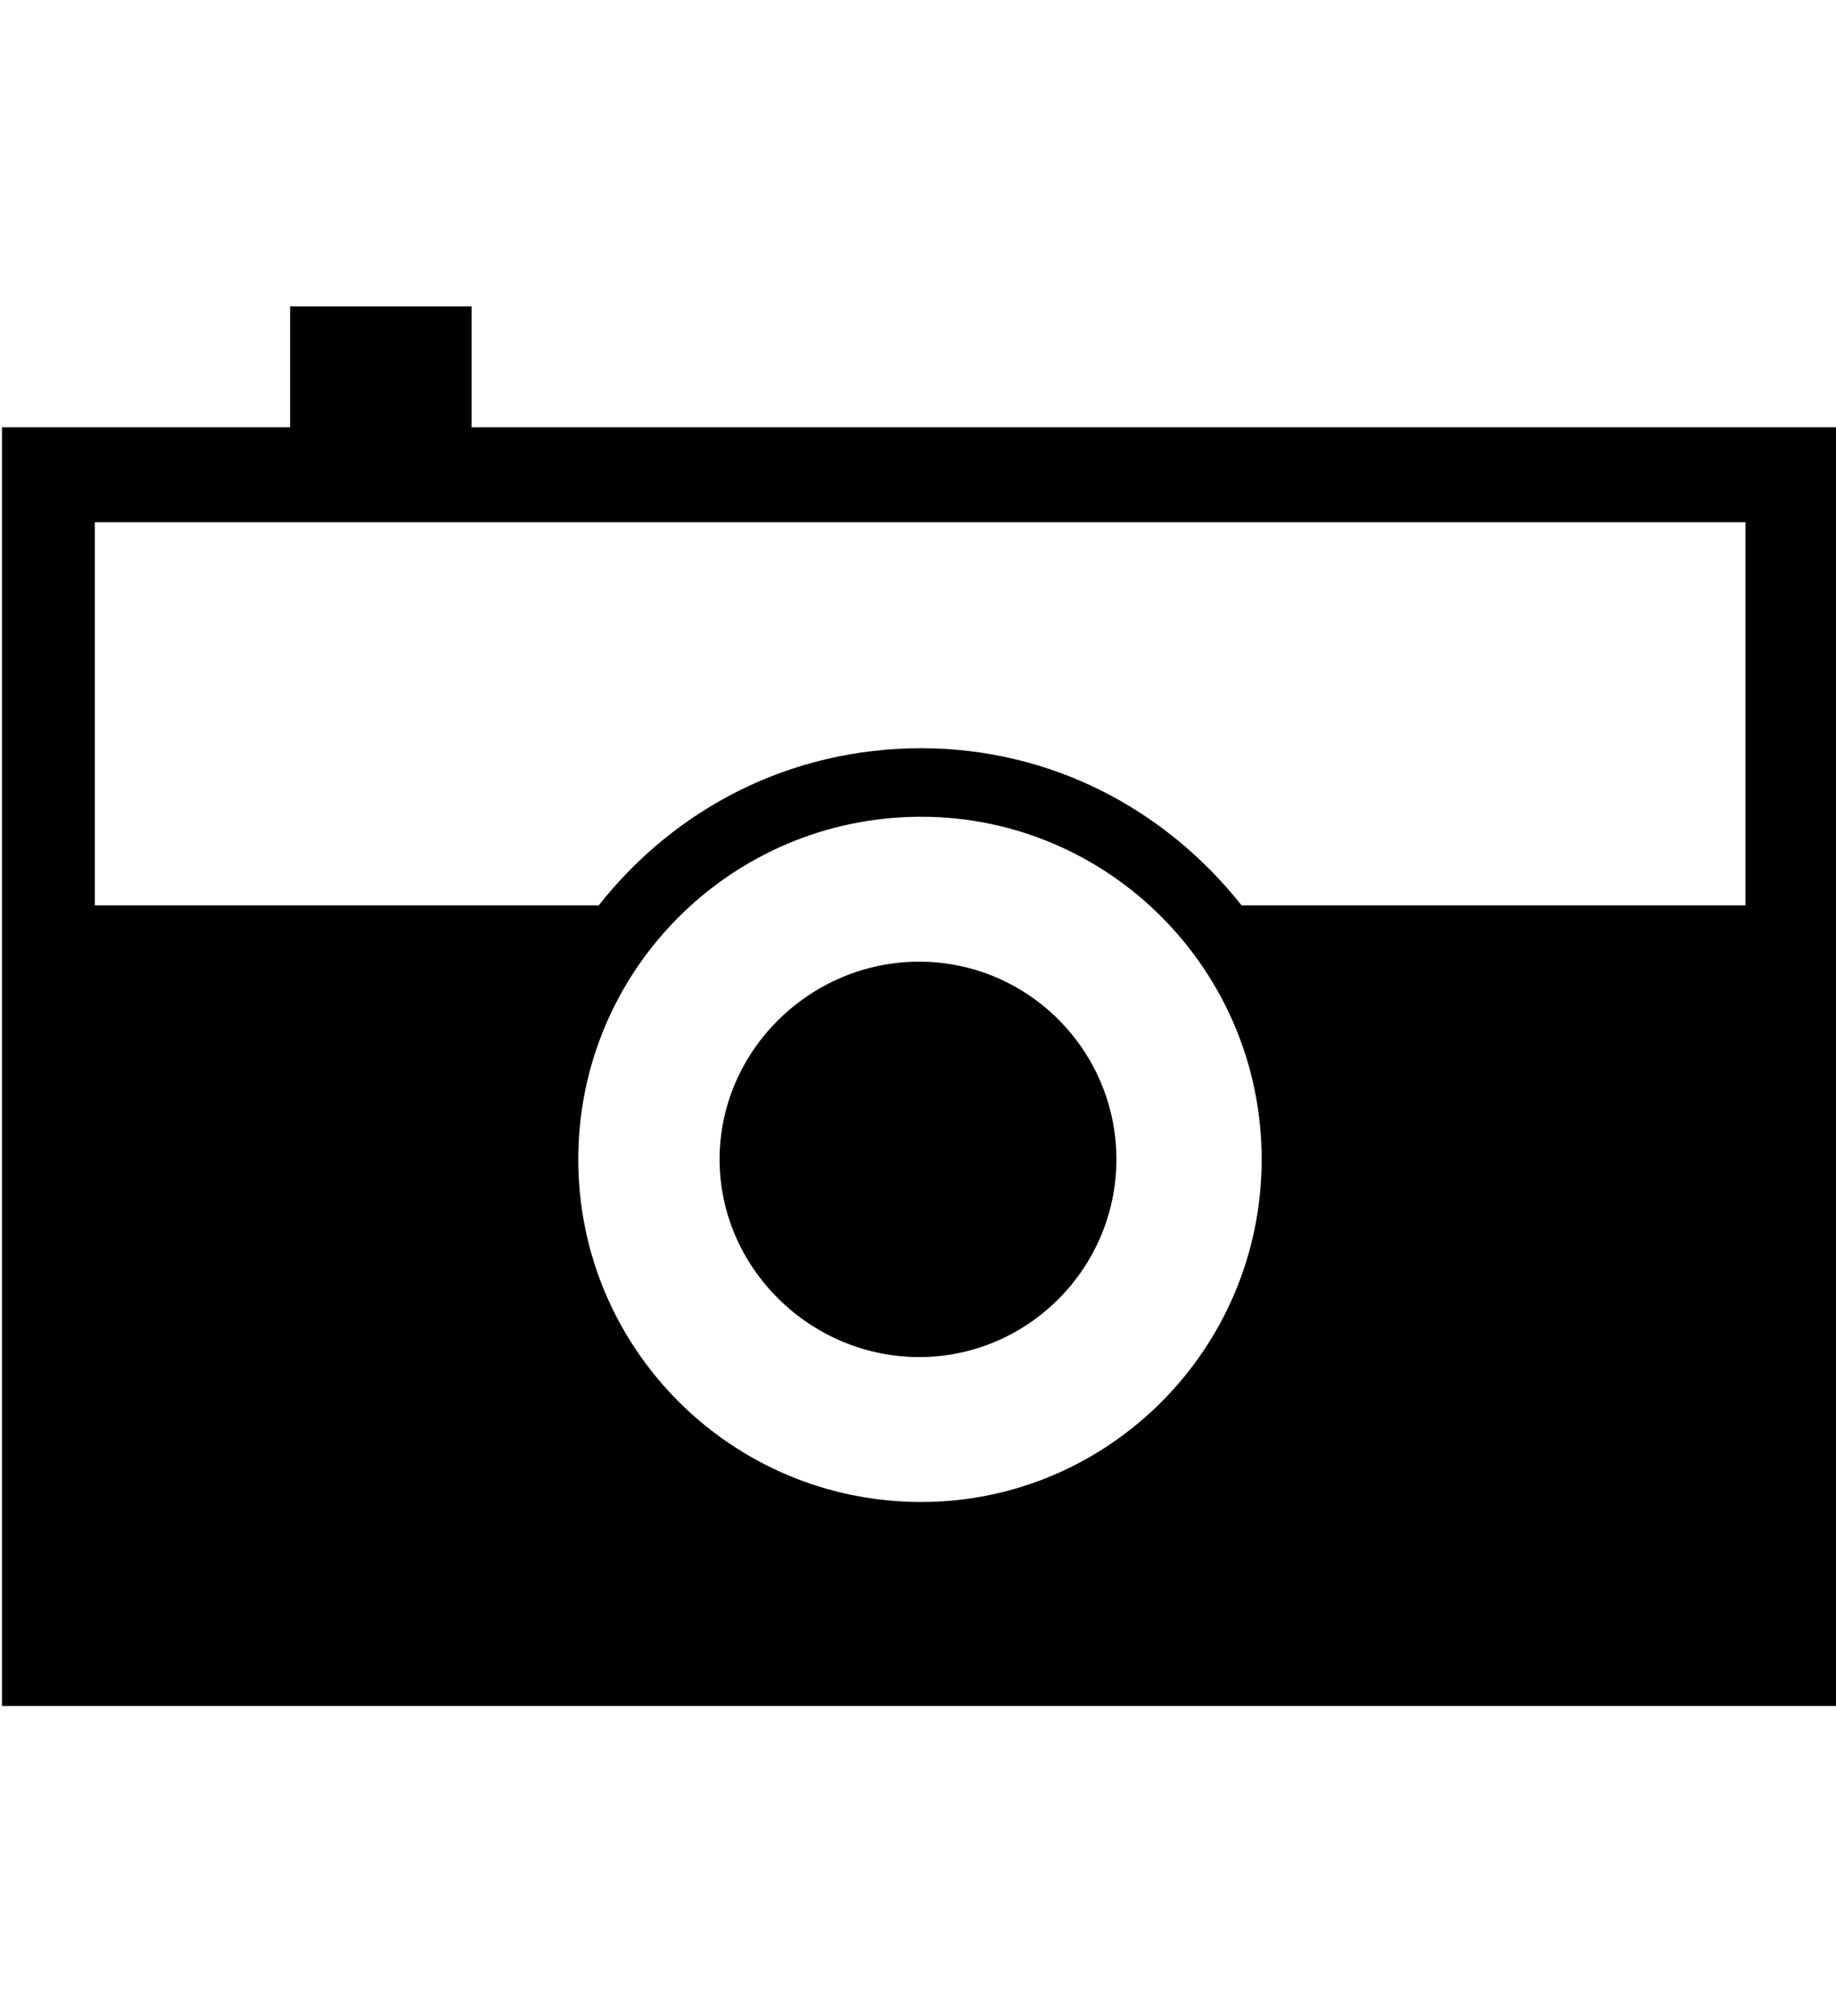 <svg height="512" width="466.4" xmlns="http://www.w3.org/2000/svg"><path d="m283.6 294.4c0 27.6-22.5 50.2-50.1 50.2s-50.7-22.6-50.7-50.2 23-50.2 50.7-50.2 50.1 22.6 50.1 50.2z m-164.3-185.9h347.6v324.7h-466.4v-324.7h73.2v-30.7h46.1v30.7z m201.2 185.9c0-48.1-38.9-87-86.5-87-48.1 0-87.1 38.9-87.1 87s39 87 87.1 87c47.6 0 86.5-38.9 86.5-87z m122.9-64.5v-97.3h-419.3v97.3h128c19.4-24.6 48.6-39.9 81.9-39.9 32.8 0 61.9 15.3 81.4 39.9h128z" /></svg>